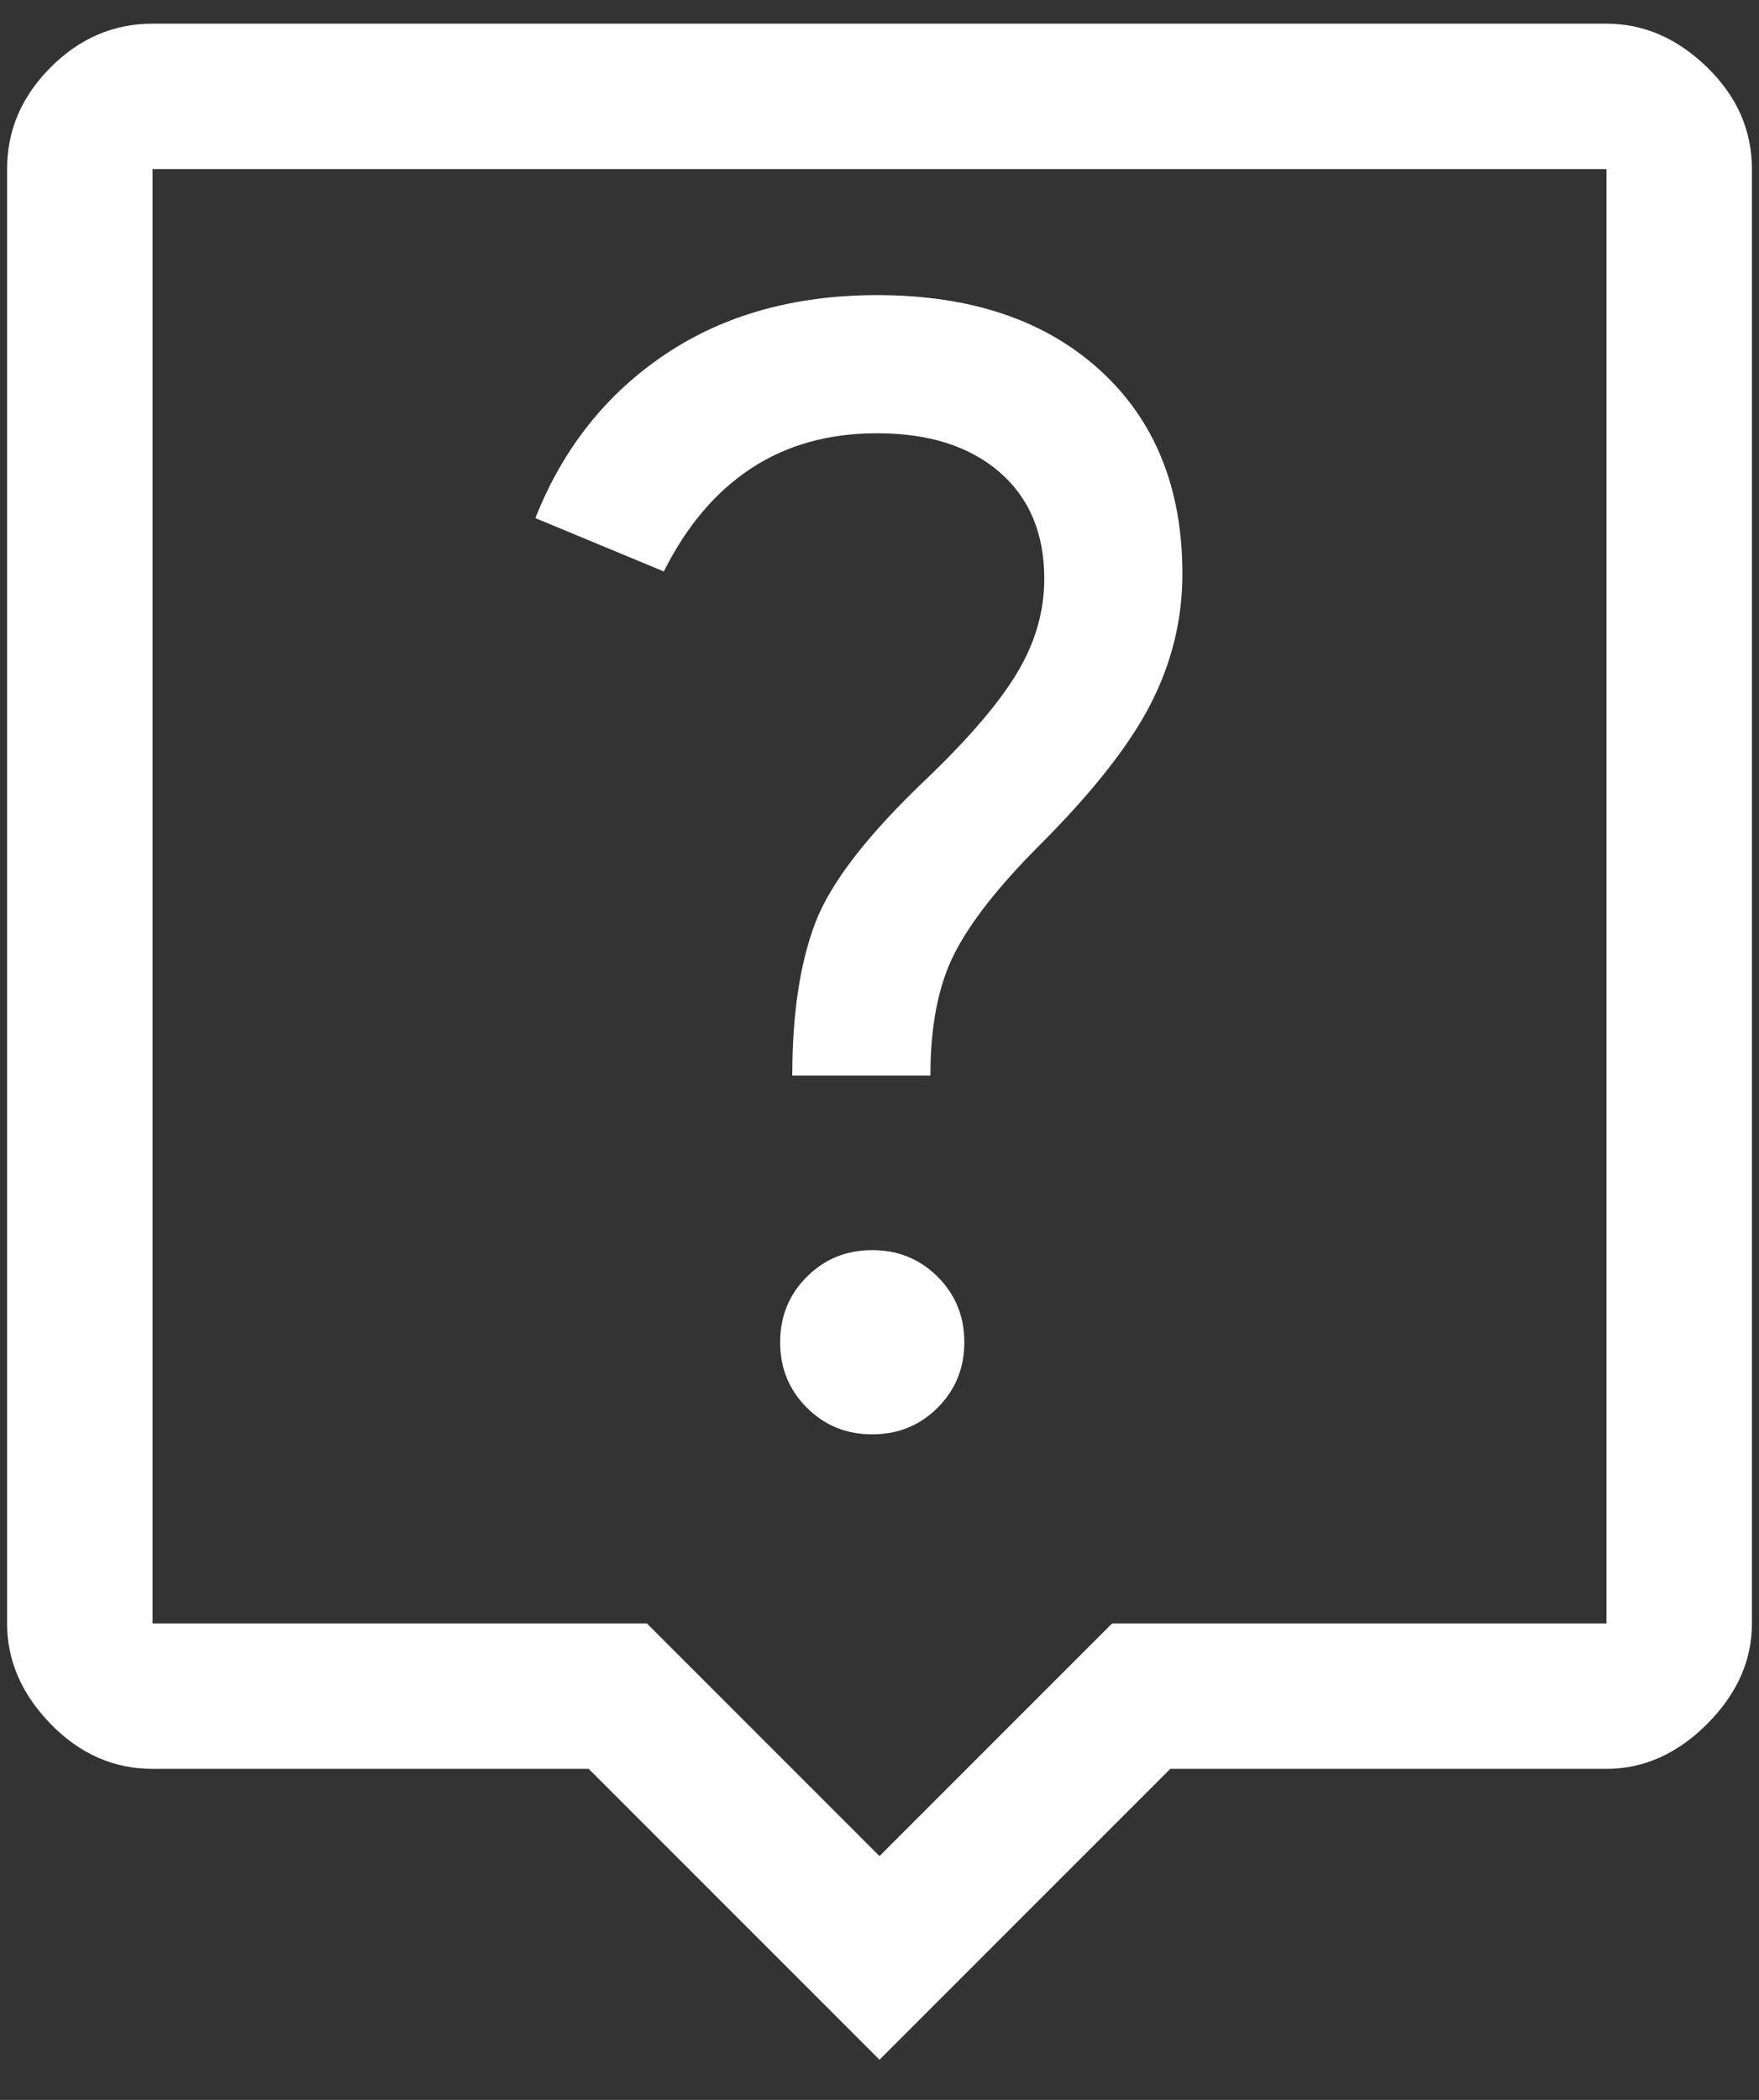 <svg width="31" height="37" viewBox="0 0 31 37" fill="none" xmlns="http://www.w3.org/2000/svg">
<rect x="0" y="0" width="31" height="37" fill="#333333" stroke="none"/>
<path d="M15.5 36.292L10.375 31.167H2.688C2.004 31.167 1.406 30.903 0.894 30.377C0.381 29.85 0.125 29.259 0.125 28.604V2.979C0.125 2.296 0.381 1.698 0.894 1.185C1.406 0.673 2.004 0.417 2.688 0.417H28.312C28.967 0.417 29.558 0.673 30.085 1.185C30.612 1.698 30.875 2.296 30.875 2.979V28.604C30.875 29.259 30.612 29.85 30.085 30.377C29.558 30.903 28.967 31.167 28.312 31.167H20.625L15.5 36.292ZM2.688 28.604H11.4L15.5 32.704L19.6 28.604H28.312V2.979H2.688V28.604ZM2.688 2.979V28.604V2.979ZM15.372 25.273C15.827 25.273 16.212 25.116 16.525 24.803C16.838 24.49 16.995 24.105 16.995 23.65C16.995 23.194 16.838 22.81 16.525 22.497C16.212 22.184 15.827 22.027 15.372 22.027C14.916 22.027 14.532 22.184 14.219 22.497C13.906 22.81 13.749 23.194 13.749 23.65C13.749 24.105 13.906 24.49 14.219 24.803C14.532 25.116 14.916 25.273 15.372 25.273ZM16.397 18.952C16.397 18.069 16.539 17.351 16.824 16.795C17.109 16.24 17.607 15.607 18.319 14.895C19.258 13.955 19.913 13.122 20.283 12.396C20.654 11.67 20.838 10.909 20.838 10.111C20.838 8.602 20.355 7.407 19.387 6.524C18.418 5.641 17.109 5.2 15.457 5.2C14.005 5.2 12.759 5.549 11.72 6.246C10.681 6.944 9.919 7.905 9.435 9.129L11.699 10.069C12.098 9.271 12.61 8.666 13.236 8.254C13.863 7.841 14.603 7.634 15.457 7.634C16.368 7.634 17.087 7.862 17.614 8.318C18.141 8.773 18.404 9.4 18.404 10.197C18.404 10.766 18.248 11.314 17.934 11.841C17.621 12.368 17.094 12.987 16.354 13.699C15.301 14.695 14.639 15.55 14.368 16.261C14.098 16.973 13.963 17.87 13.963 18.952H16.397Z" fill="white"/>
</svg>
